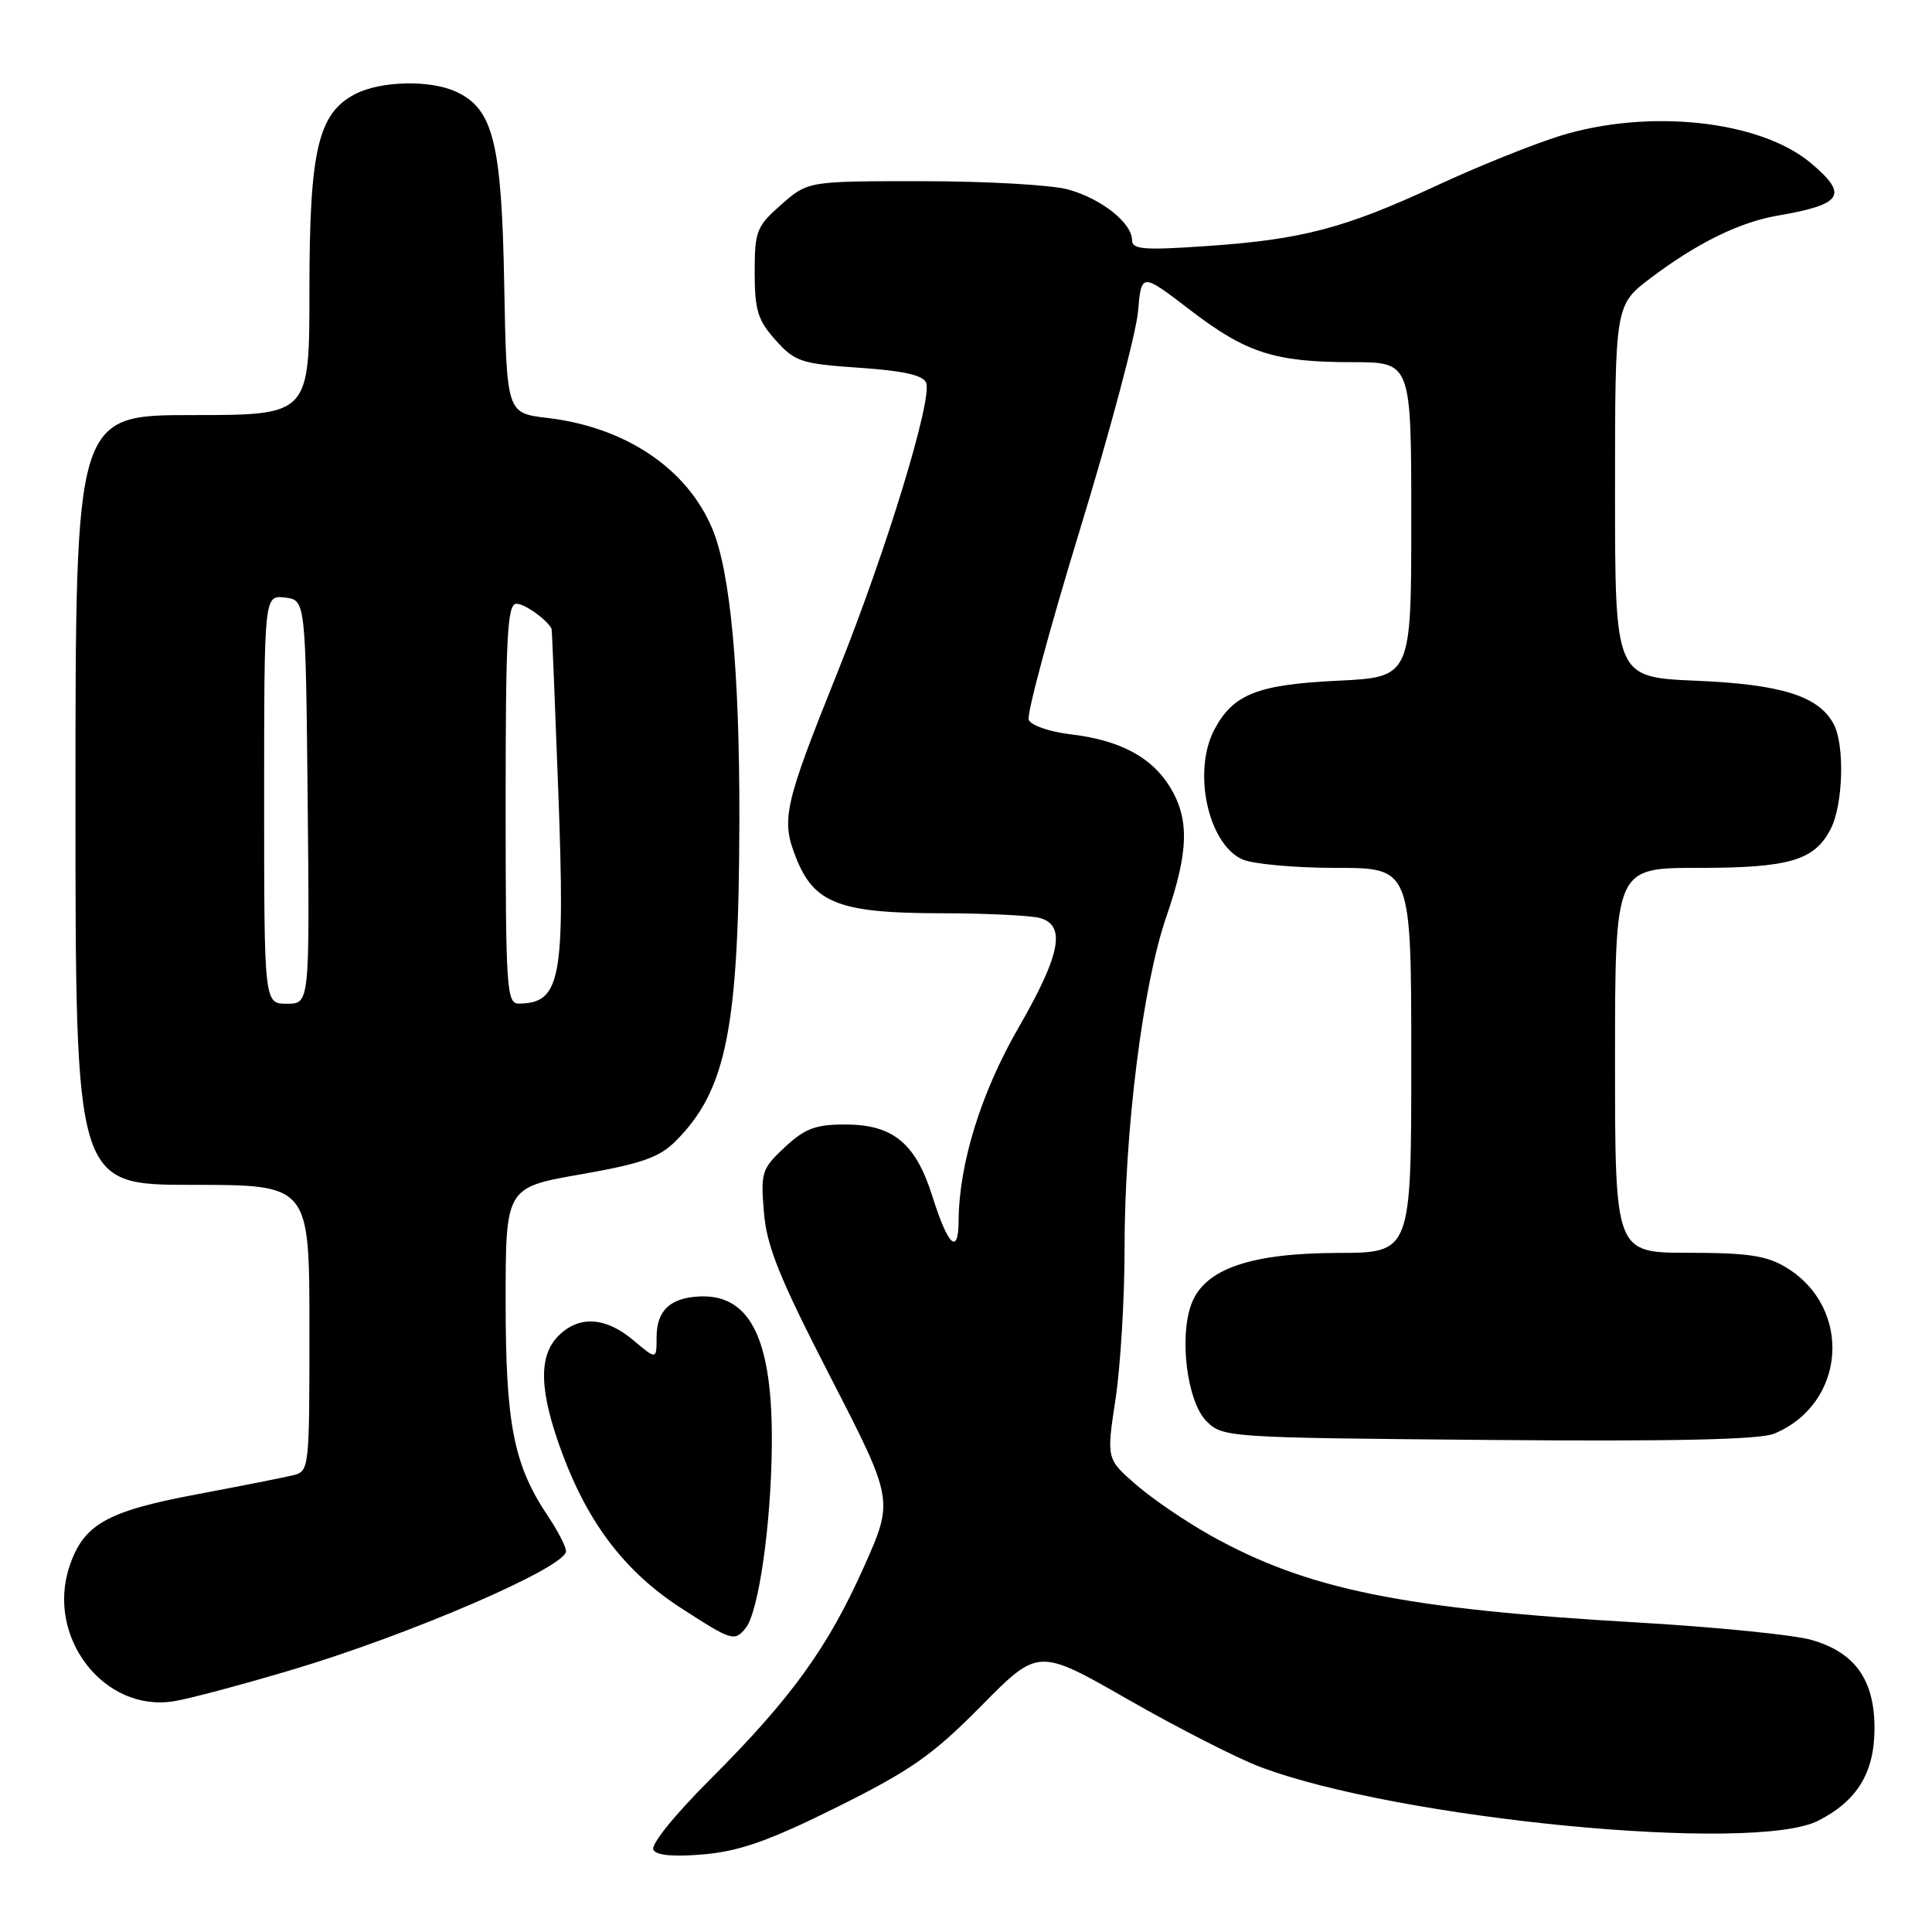 <?xml version="1.0" encoding="UTF-8" standalone="no"?>
<!DOCTYPE svg PUBLIC "-//W3C//DTD SVG 1.1//EN" "http://www.w3.org/Graphics/SVG/1.1/DTD/svg11.dtd" >
<svg xmlns="http://www.w3.org/2000/svg" xmlns:xlink="http://www.w3.org/1999/xlink" version="1.1" viewBox="0 0 256 256">
 <g >
 <path fill="currentColor"
d=" M 110.95 239.43 C 120.73 234.56 123.58 232.56 130.02 226.04 C 137.58 218.38 137.58 218.38 149.45 225.18 C 155.98 228.92 163.84 232.93 166.91 234.10 C 185.29 241.06 232.38 245.61 240.93 241.25 C 246.11 238.61 248.38 234.87 248.38 229.00 C 248.38 222.59 245.81 218.97 240.08 217.31 C 237.75 216.63 227.44 215.60 217.17 215.00 C 185.95 213.20 173.29 210.63 160.50 203.51 C 157.20 201.67 152.72 198.63 150.55 196.74 C 146.61 193.32 146.61 193.32 147.81 185.41 C 148.47 181.06 149.01 172.09 149.01 165.47 C 149.00 149.84 151.43 130.48 154.54 121.49 C 157.51 112.88 157.63 108.55 155.04 104.30 C 152.61 100.32 148.38 98.07 141.86 97.30 C 139.07 96.97 136.59 96.11 136.31 95.37 C 136.03 94.64 139.07 83.34 143.07 70.27 C 147.07 57.20 150.54 44.17 150.79 41.31 C 151.24 36.13 151.24 36.13 157.62 41.02 C 165.15 46.79 168.86 47.99 179.25 47.99 C 187.00 48.00 187.00 48.00 187.00 68.87 C 187.00 89.73 187.00 89.73 177.21 90.20 C 166.63 90.71 163.42 91.98 160.94 96.62 C 157.98 102.14 160.04 111.79 164.61 113.87 C 165.98 114.49 171.57 115.00 177.05 115.00 C 187.00 115.00 187.00 115.00 187.00 140.50 C 187.00 166.00 187.00 166.00 177.25 166.02 C 165.71 166.05 159.67 168.13 157.90 172.70 C 156.20 177.11 157.29 185.73 159.86 188.31 C 162.02 190.47 162.56 190.50 197.20 190.80 C 221.68 191.01 233.18 190.76 235.08 189.97 C 244.60 186.03 245.53 173.34 236.70 167.96 C 234.11 166.38 231.66 166.01 223.75 166.00 C 214.00 166.00 214.00 166.00 214.00 140.50 C 214.00 115.00 214.00 115.00 224.95 115.00 C 237.09 115.00 240.42 114.03 242.57 109.85 C 244.23 106.65 244.46 98.73 242.97 95.94 C 240.98 92.23 236.06 90.68 224.75 90.20 C 214.00 89.74 214.00 89.74 214.00 65.08 C 214.00 40.41 214.00 40.41 218.75 36.82 C 224.86 32.21 230.48 29.45 235.50 28.58 C 244.19 27.09 244.98 25.84 239.95 21.61 C 233.24 15.96 218.51 14.36 206.72 18.00 C 203.15 19.11 195.80 22.06 190.39 24.58 C 178.15 30.26 172.56 31.73 159.95 32.60 C 151.56 33.18 150.00 33.06 150.00 31.82 C 150.00 29.54 145.91 26.30 141.50 25.10 C 139.30 24.50 130.65 24.01 122.28 24.01 C 107.07 24.00 107.07 24.00 103.53 27.10 C 100.24 30.00 100.00 30.61 100.00 36.09 C 100.00 41.10 100.41 42.43 102.76 45.06 C 105.33 47.93 106.14 48.20 113.85 48.73 C 119.71 49.13 122.34 49.72 122.72 50.72 C 123.57 52.93 117.42 73.02 111.01 89.00 C 103.84 106.86 103.45 108.60 105.53 113.78 C 107.90 119.70 111.32 121.00 124.65 121.01 C 130.62 121.02 136.51 121.30 137.75 121.63 C 141.30 122.58 140.55 126.47 134.96 136.17 C 129.98 144.80 127.06 154.23 127.02 161.81 C 126.99 166.39 125.62 165.09 123.55 158.53 C 121.33 151.47 118.33 149.00 111.97 149.00 C 108.06 149.00 106.64 149.54 103.98 152.02 C 100.94 154.86 100.78 155.35 101.22 160.62 C 101.60 165.17 103.25 169.27 110.05 182.49 C 118.42 198.76 118.42 198.76 114.51 207.54 C 109.72 218.29 104.86 225.02 94.12 235.76 C 89.31 240.57 86.17 244.47 86.58 245.13 C 87.03 245.87 89.37 246.06 93.36 245.70 C 98.08 245.27 102.04 243.86 110.95 239.43 Z  M 38.41 221.34 C 54.13 216.69 75.00 207.68 75.00 205.55 C 75.00 204.95 73.95 202.90 72.66 200.98 C 68.07 194.15 67.00 188.78 67.00 172.50 C 67.00 157.35 67.00 157.35 76.93 155.61 C 85.02 154.19 87.35 153.38 89.53 151.20 C 96.29 144.43 97.92 136.19 97.97 108.47 C 98.00 88.99 96.78 75.79 94.40 70.10 C 91.06 62.08 82.88 56.59 72.48 55.37 C 67.13 54.74 67.13 54.74 66.81 37.62 C 66.47 18.85 65.35 14.39 60.40 12.14 C 56.94 10.56 50.45 10.72 47.07 12.46 C 42.14 15.02 41.00 19.89 41.00 38.52 C 41.00 55.00 41.00 55.00 25.50 55.00 C 10.00 55.00 10.00 55.00 10.00 106.00 C 10.00 157.00 10.00 157.00 25.50 157.00 C 41.00 157.00 41.00 157.00 41.00 175.98 C 41.00 194.84 40.99 194.97 38.75 195.50 C 37.51 195.80 31.78 196.93 26.00 198.02 C 14.14 200.25 11.07 201.99 9.21 207.54 C 6.07 216.92 13.76 226.90 23.00 225.43 C 24.93 225.13 31.86 223.29 38.41 221.34 Z  M 98.79 215.75 C 100.51 213.67 102.18 202.09 102.27 191.50 C 102.40 177.68 99.51 171.60 92.90 171.78 C 88.86 171.90 87.00 173.61 87.00 177.21 C 87.00 180.18 87.00 180.18 83.92 177.59 C 80.24 174.49 76.72 174.28 74.00 177.00 C 71.29 179.71 71.45 184.41 74.54 192.69 C 77.99 201.94 82.92 208.34 90.20 213.05 C 96.97 217.43 97.31 217.54 98.79 215.75 Z  M 35.00 105.93 C 35.00 78.87 35.00 78.87 37.75 79.18 C 40.50 79.50 40.50 79.50 40.77 106.25 C 41.03 133.00 41.03 133.00 38.02 133.00 C 35.00 133.00 35.00 133.00 35.00 105.93 Z  M 67.00 106.50 C 67.00 84.20 67.23 80.00 68.43 80.00 C 69.53 80.00 72.48 82.10 73.09 83.32 C 73.14 83.42 73.54 93.16 73.98 104.98 C 74.90 129.74 74.31 132.94 68.75 132.98 C 67.13 133.00 67.00 131.08 67.00 106.50 Z "/>
</g>
</svg>